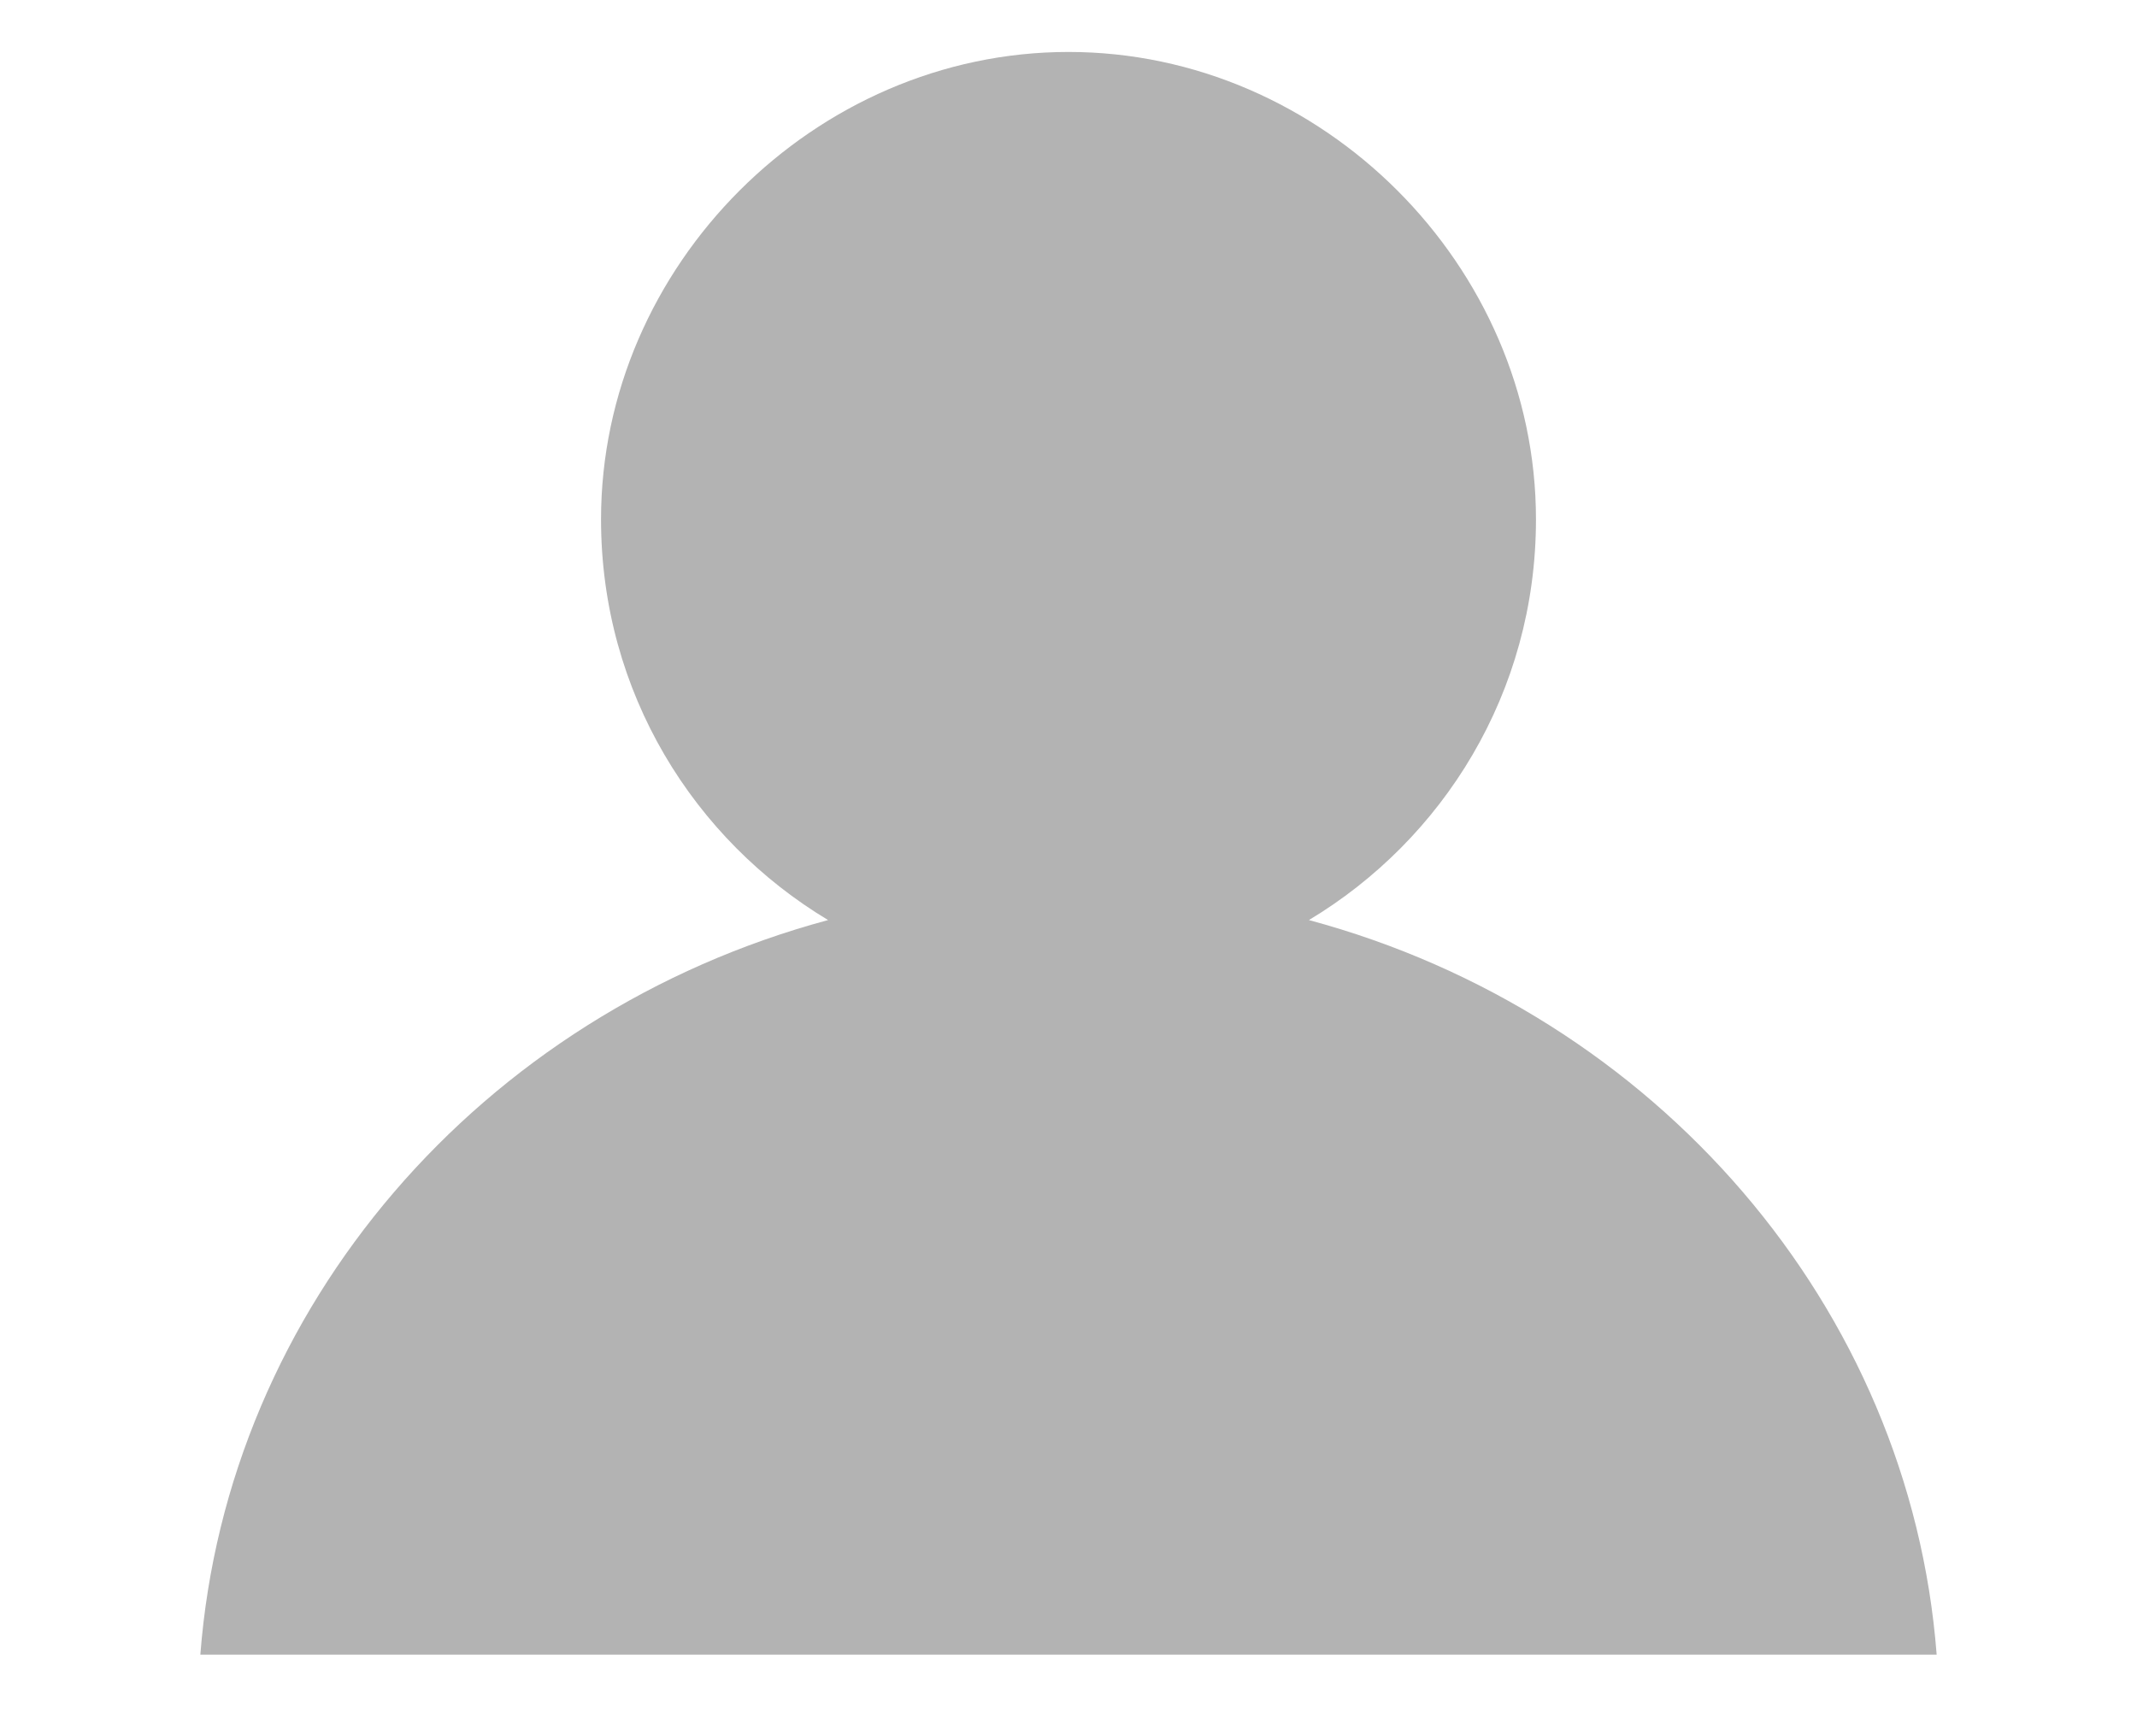 <svg width="16" height="13" viewBox="0 0 16 13" fill="none" xmlns="http://www.w3.org/2000/svg">
<g clip-path="url(#clip0_17328_600)">
<path d="M1.5 12.389H14.5C14.3 9.789 12.4 7.589 9.8 6.889C10.8 6.289 11.5 5.189 11.5 3.889C11.5 1.989 9.9 0.389 8 0.389C6.1 0.389 4.5 1.989 4.5 3.889C4.5 5.189 5.2 6.289 6.2 6.889C3.6 7.589 1.7 9.789 1.5 12.389Z" fill="#B3B3B3"/>
</g>
<defs>
<clipPath id="clip0_17328_600">
<rect width="15" height="12" fill="white" transform="translate(0.5 0.389)"/>
</clipPath>
</defs>
</svg>

